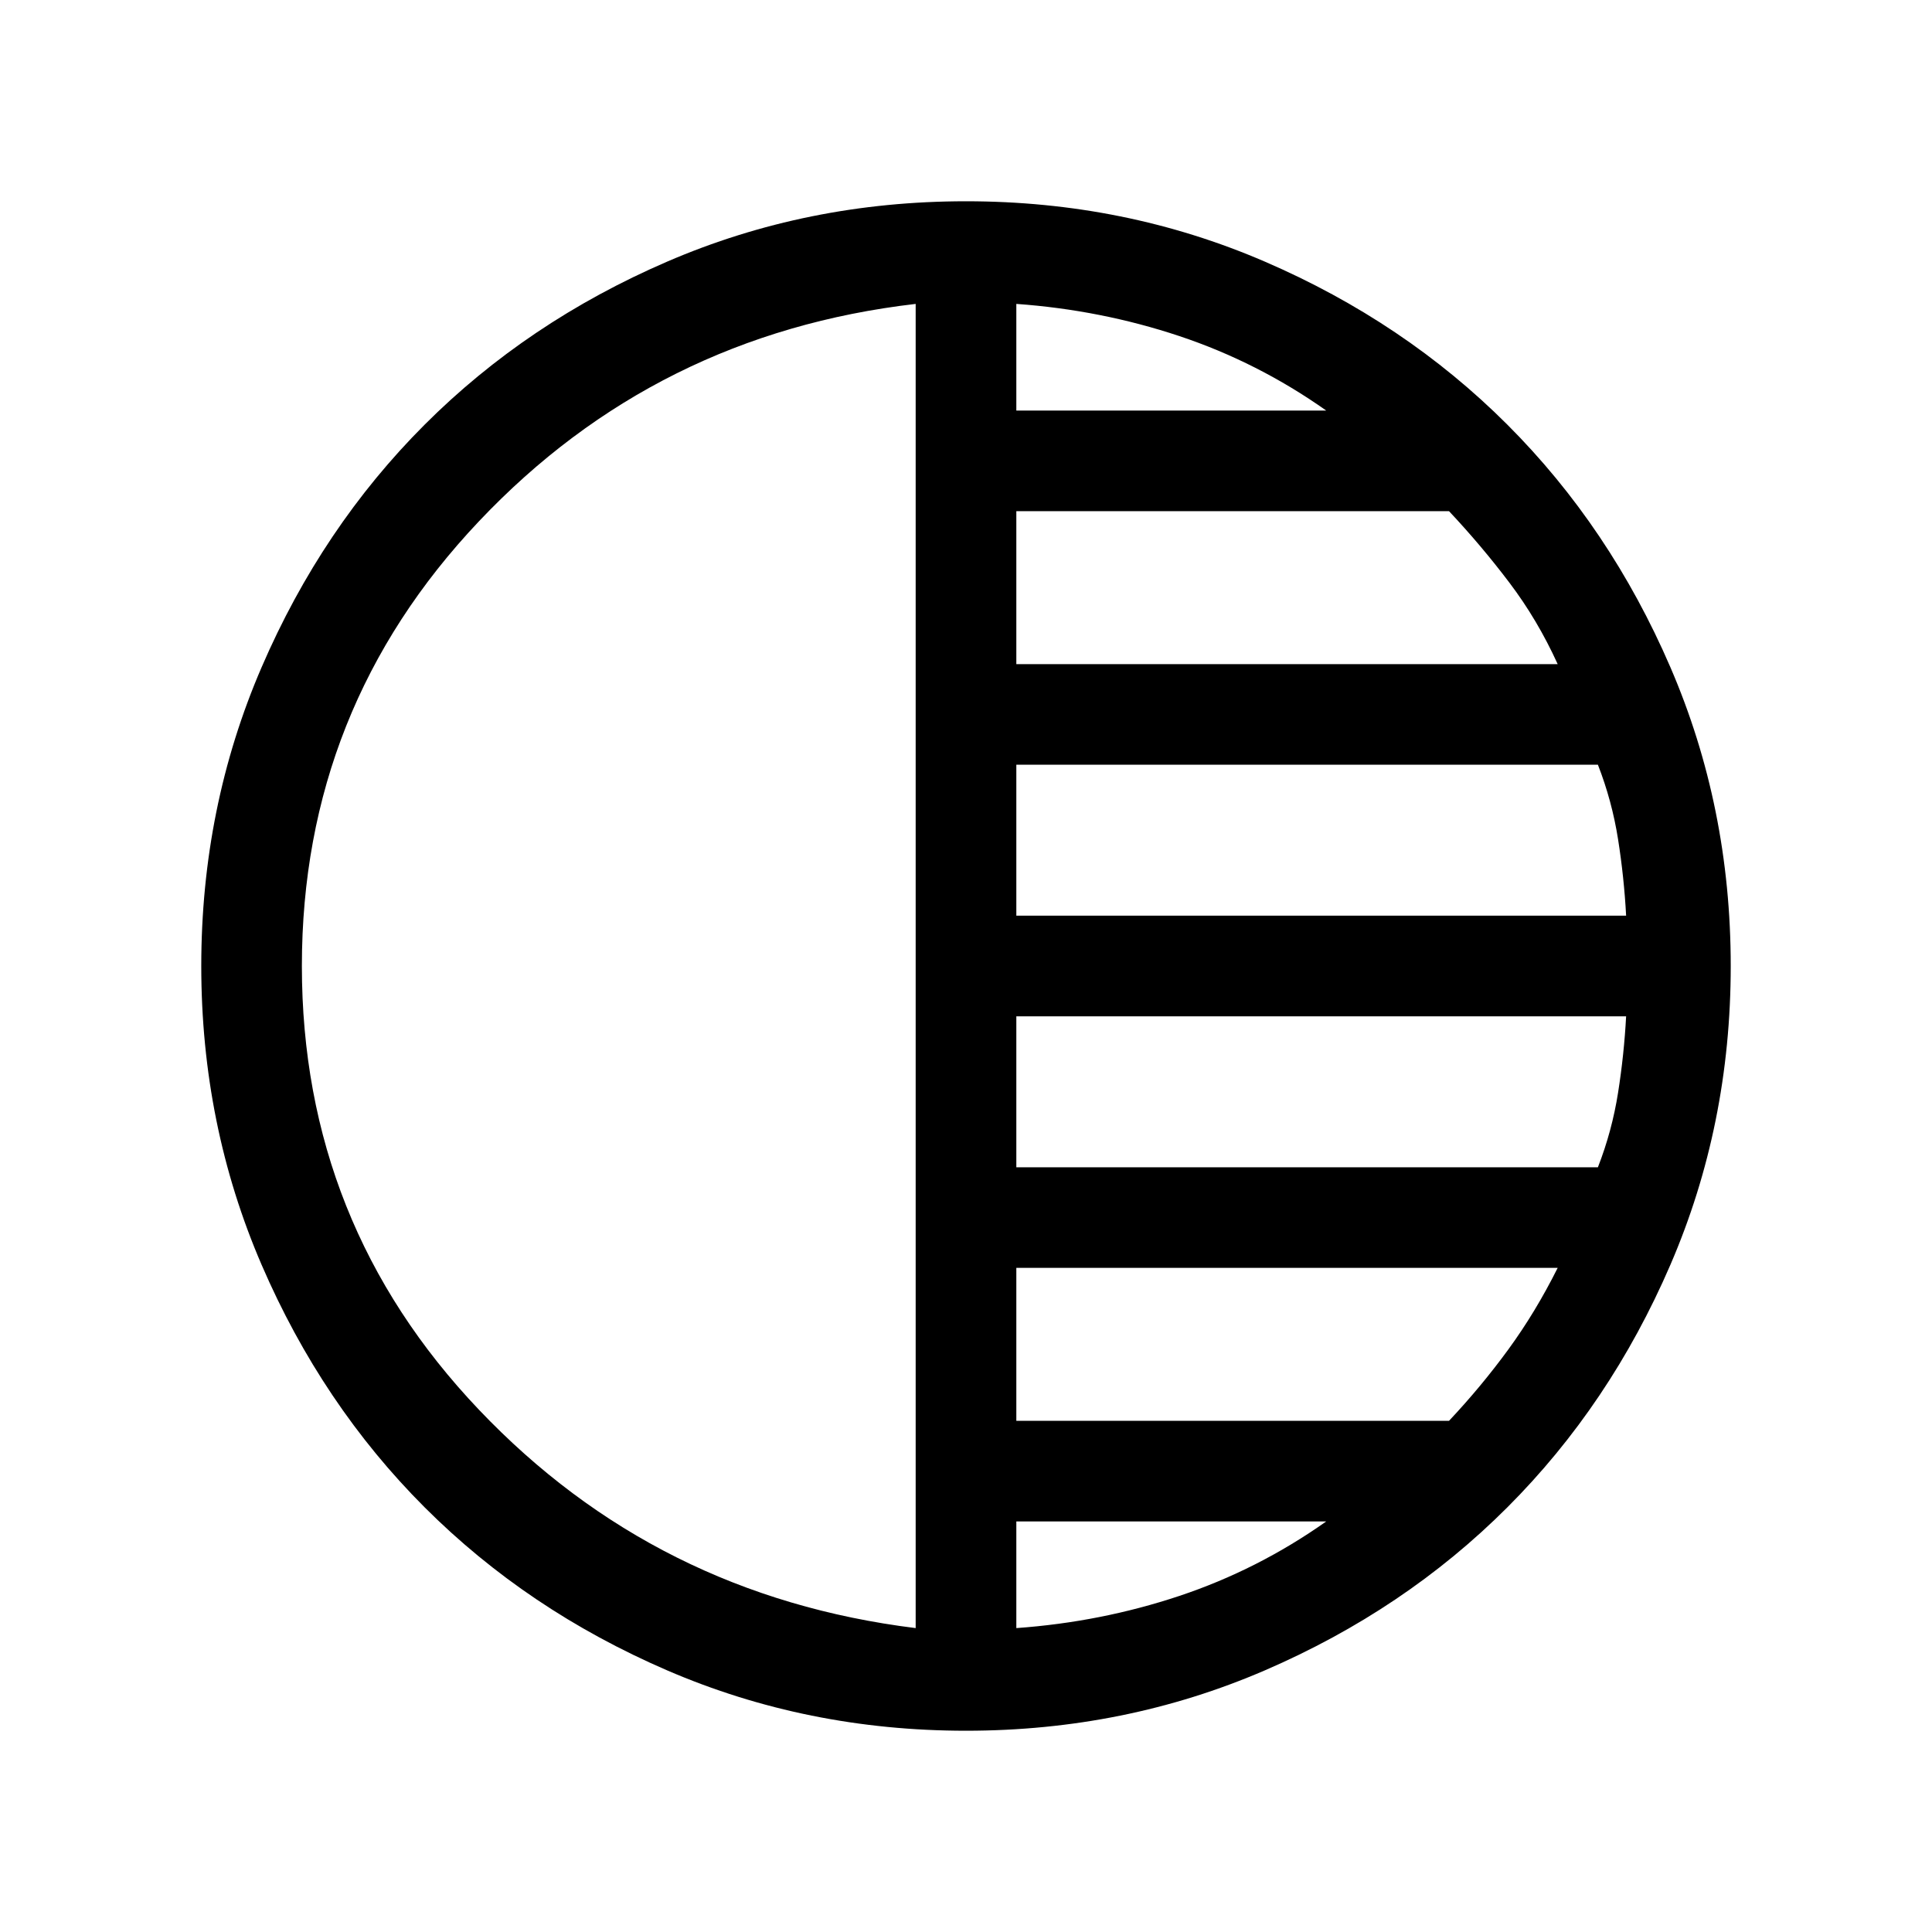 <svg xmlns="http://www.w3.org/2000/svg" height="40" width="40"><path d="M20 35.833q-3.292 0-6.188-1.25-2.895-1.25-5.02-3.375-2.125-2.125-3.375-5.02-1.25-2.896-1.25-6.188t1.25-6.187q1.25-2.896 3.375-5.021t5.02-3.375q2.896-1.25 6.188-1.25t6.188 1.25q2.895 1.25 5.02 3.375 2.125 2.125 3.375 5.021 1.25 2.895 1.25 6.187 0 3.292-1.25 6.188-1.25 2.895-3.375 5.02-2.125 2.125-5.02 3.375-2.896 1.25-6.188 1.25Zm-1.042-2.125V6.292q-5.375.625-9.041 4.5Q6.25 14.667 6.25 20t3.667 9.188q3.666 3.854 9.041 4.52Zm2.084 0q1.75-.125 3.375-.666 1.625-.542 3.041-1.542h-6.416Zm0-4.291H30q.667-.709 1.229-1.479.563-.771 1.021-1.688H21.042Zm0-5.25h12.041q.292-.75.417-1.542t.167-1.583H21.042Zm0-5.209h12.625q-.042-.791-.167-1.583-.125-.792-.417-1.542H21.042Zm0-5.208H32.25q-.417-.917-1-1.687-.583-.771-1.25-1.48h-8.958Zm0-5.25h6.416q-1.416-1-3.041-1.542-1.625-.541-3.375-.666Z"/></svg>